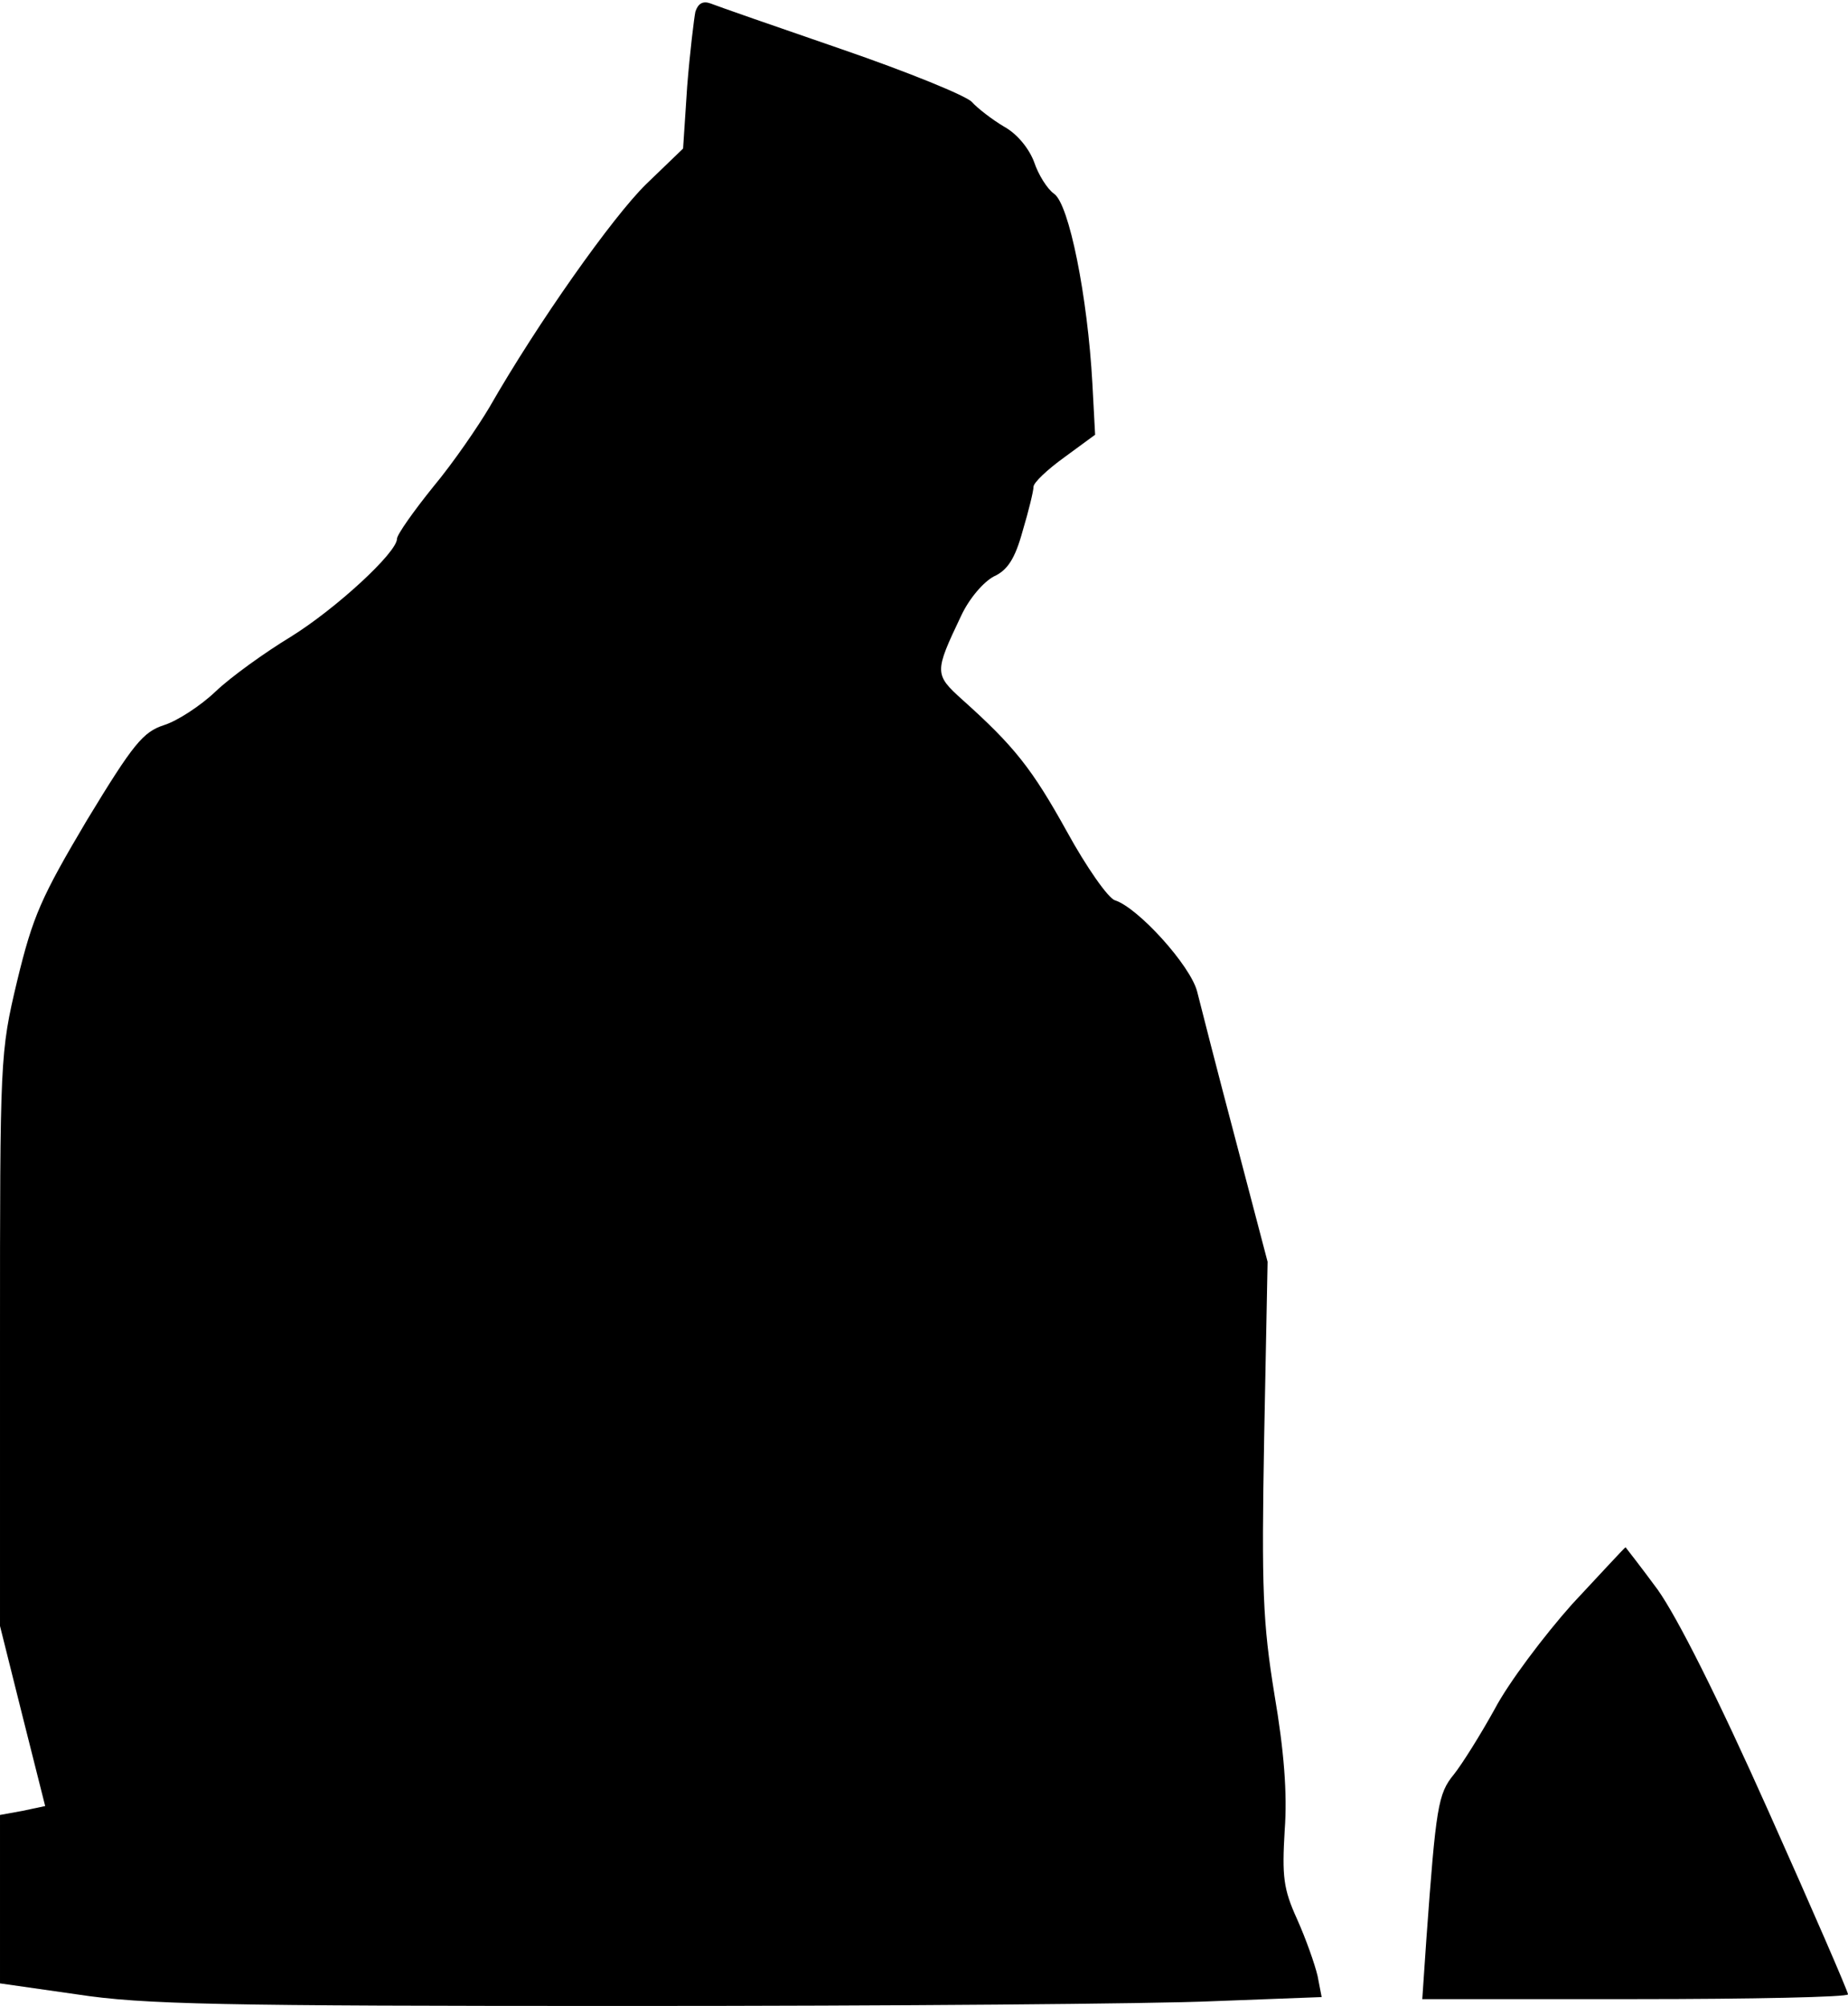 <?xml version="1.0" standalone="no"?>
<!DOCTYPE svg PUBLIC "-//W3C//DTD SVG 20010904//EN"
 "http://www.w3.org/TR/2001/REC-SVG-20010904/DTD/svg10.dtd">
<svg version="1.0" xmlns="http://www.w3.org/2000/svg"
 width="270pt" height="293pt" viewBox="0 0 270 293"
 preserveAspectRatio="xMidYMid meet">
<g transform="translate(0,293) scale(0.1,-0.1)"
fill="#000000" stroke="none">
<path fill="#000000" stroke="none" d="M1016 2913 c-2 -10 -8 -59 -12 -109
l-6 -91 -54 -52 c-49 -48 -158 -202 -229 -326 -16 -27 -52 -80 -82 -116 -29
-36 -53 -70 -53 -76 0 -20 -89 -102 -155 -143 -38 -23 -88 -59 -110 -80 -22
-21 -56 -43 -75 -49 -31 -10 -45 -27 -113 -139 -67 -113 -79 -140 -102 -235
-25 -105 -25 -112 -25 -524 l0 -418 33 -132 33 -131 -33 -7 -33 -6 0 -123 0
-123 112 -16 c98 -15 208 -17 808 -17 382 0 766 3 853 7 l158 6 -6 31 c-4 17
-17 54 -30 83 -20 44 -22 62 -18 130 4 53 -1 116 -15 198 -17 105 -19 153 -15
376 l5 256 -47 179 c-26 98 -51 196 -56 216 -10 38 -86 122 -120 133 -10 3
-42 49 -70 100 -51 92 -77 125 -153 193 -41 37 -41 40 -2 122 12 26 33 50 48
58 20 9 31 26 42 66 9 30 16 59 16 65 0 6 20 25 45 43 l45 33 -4 75 c-7 127
-34 262 -56 277 -10 7 -23 28 -29 46 -7 19 -24 41 -44 52 -17 10 -39 27 -47
36 -8 9 -94 44 -190 77 -96 33 -182 63 -192 67 -11 4 -18 0 -22 -12z"/>
<path fill="#000000" stroke="none" d="M2297 587 c-41 -46 -93 -115 -113 -153
-21 -38 -48 -81 -60 -96 -23 -28 -26 -47 -40 -240 l-6 -88 311 0 c171 0 311 3
311 7 0 4 -52 124 -116 267 -75 168 -133 283 -162 324 -25 34 -47 62 -47 62
-1 0 -36 -38 -78 -83z"/>
</g>
</svg>
